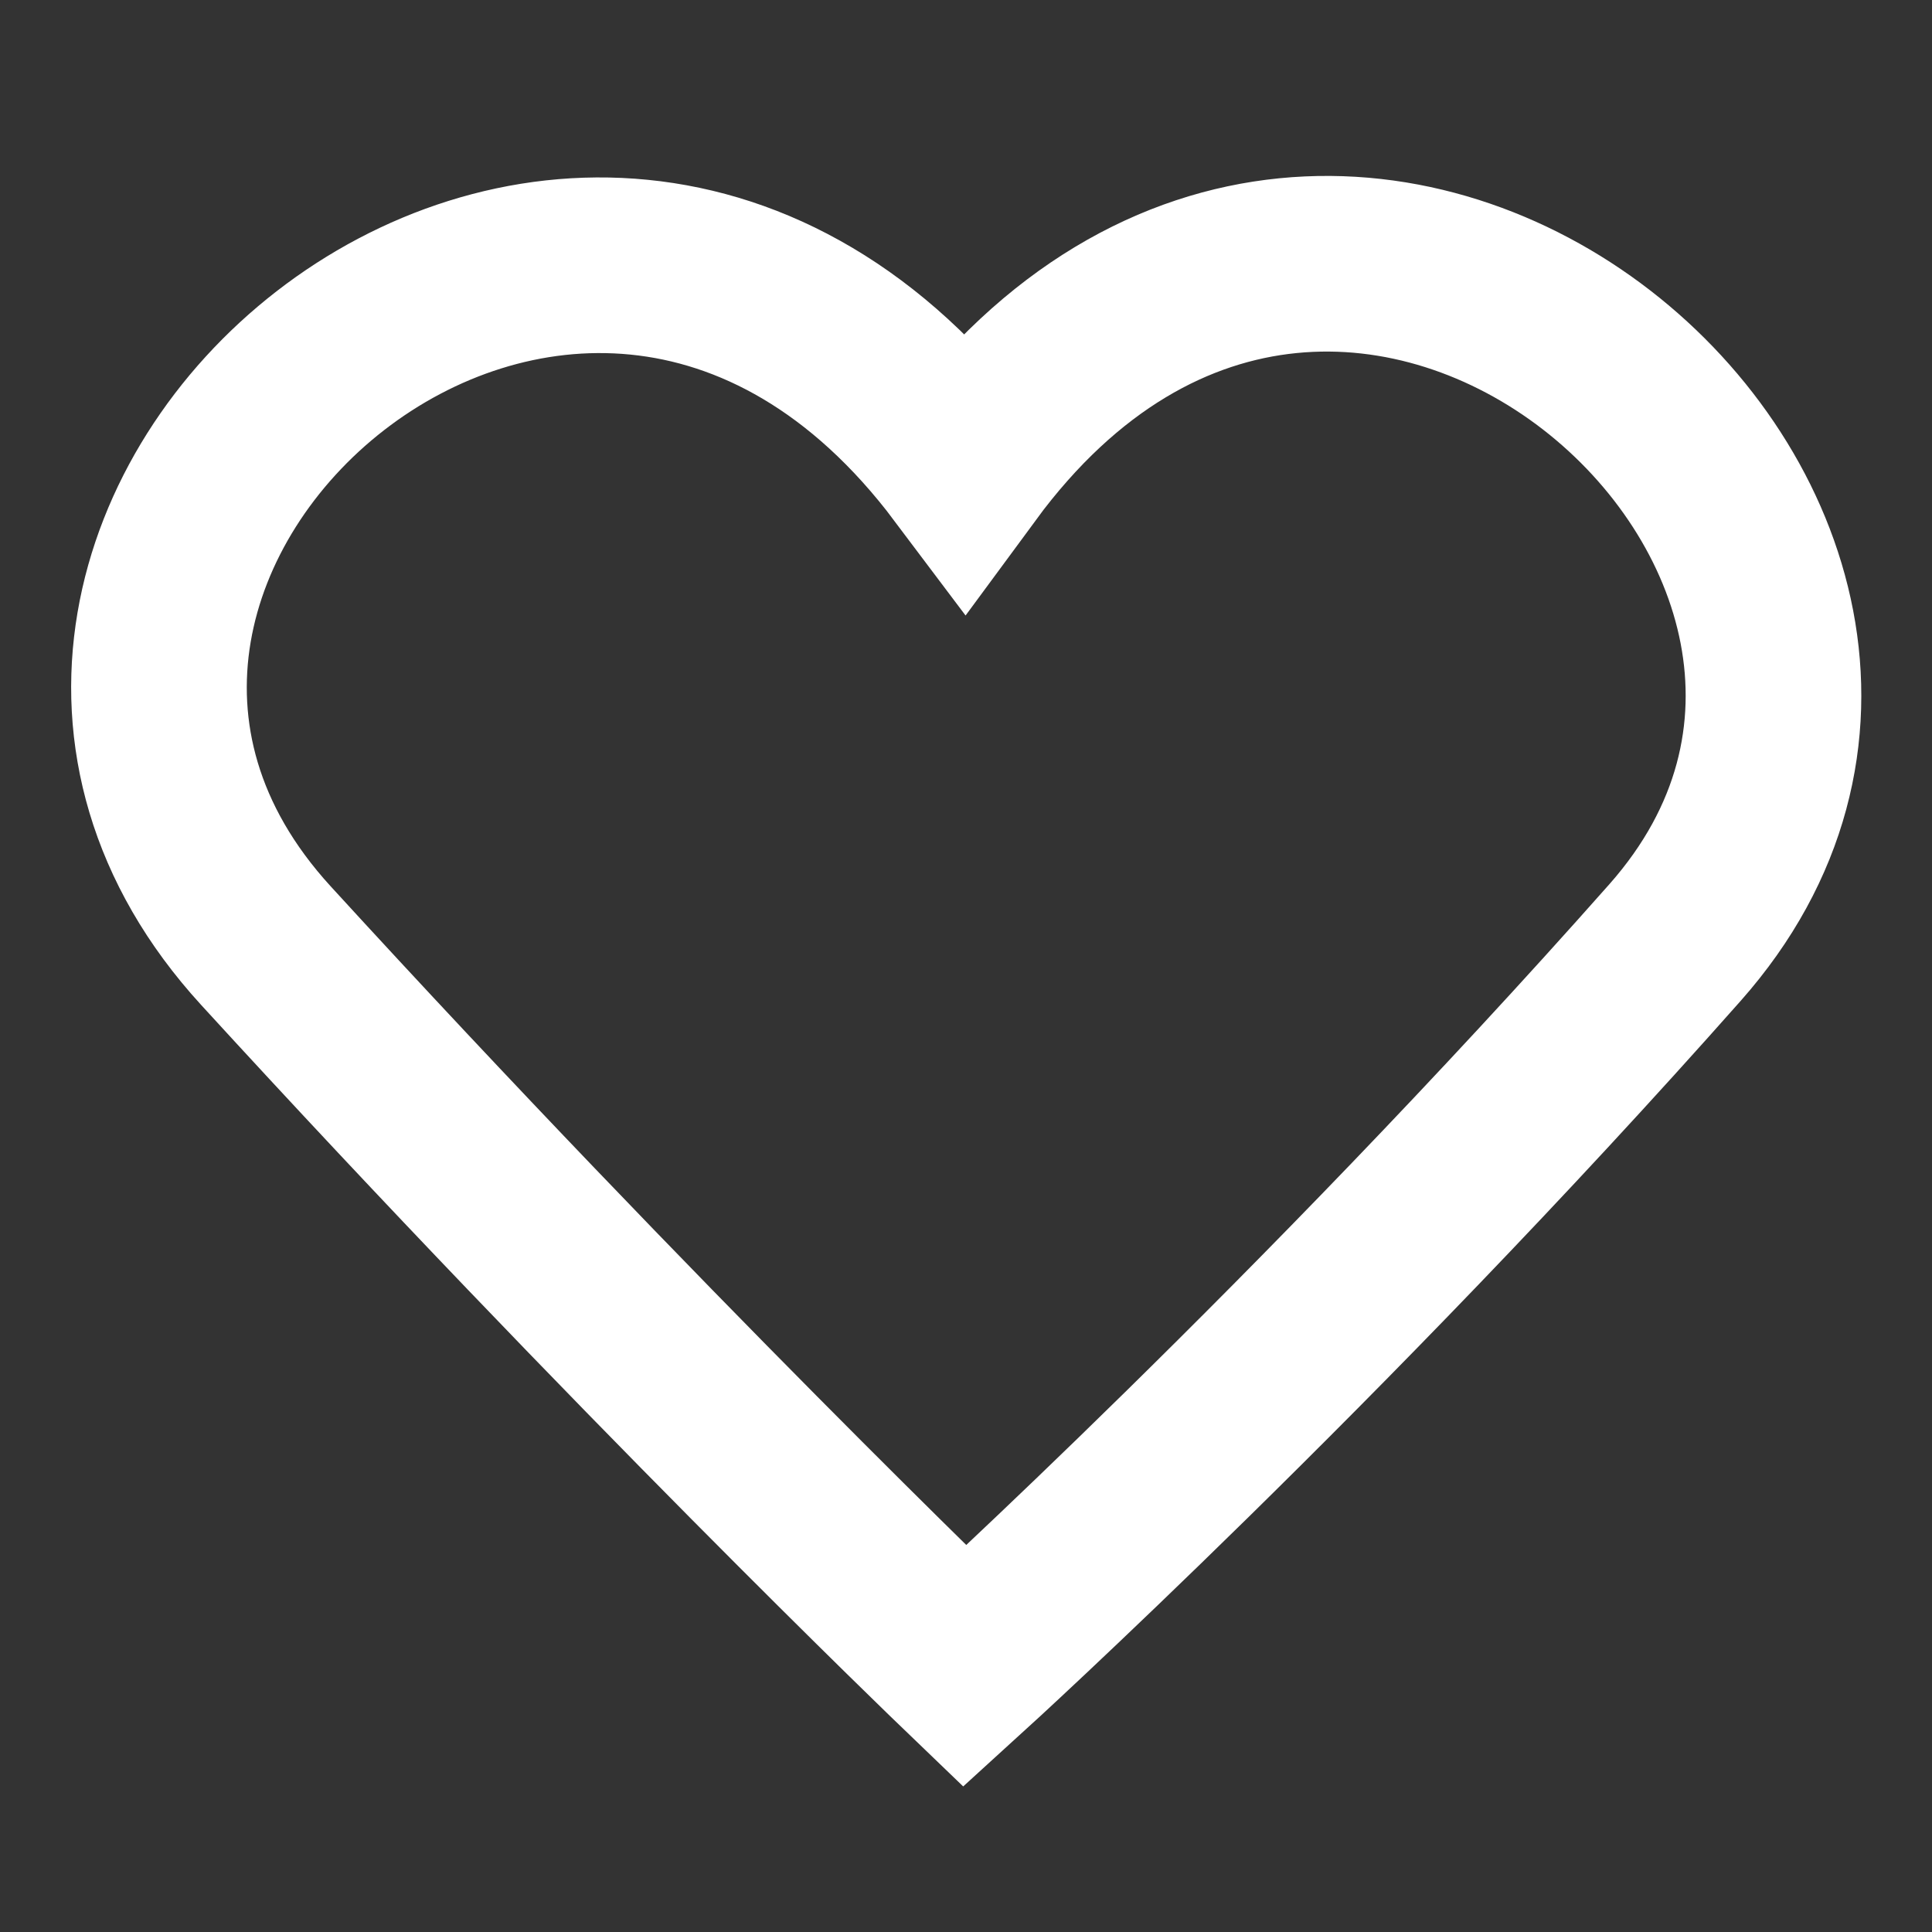 <svg id="_33x33icons" data-name="33x33icons" xmlns="http://www.w3.org/2000/svg" viewBox="0 0 33 33"><rect x="0" y="0" width="33" height="33" fill="#333333" stroke="none"/><defs><style>.cls-1{fill:none;stroke:#fff;stroke-width:3px;isolation:isolate;}</style></defs><title>iconHeart-2</title><path id="Path_6856" data-name="Path 6856" class="cls-1" d="M16.48,28.46s-5.62-5.4-11.94-12.31S9.82-.86,16.48,8c6.58-8.94,18.15,1.3,12.13,8.1S16.48,28.46,16.48,28.46Z"/></svg>